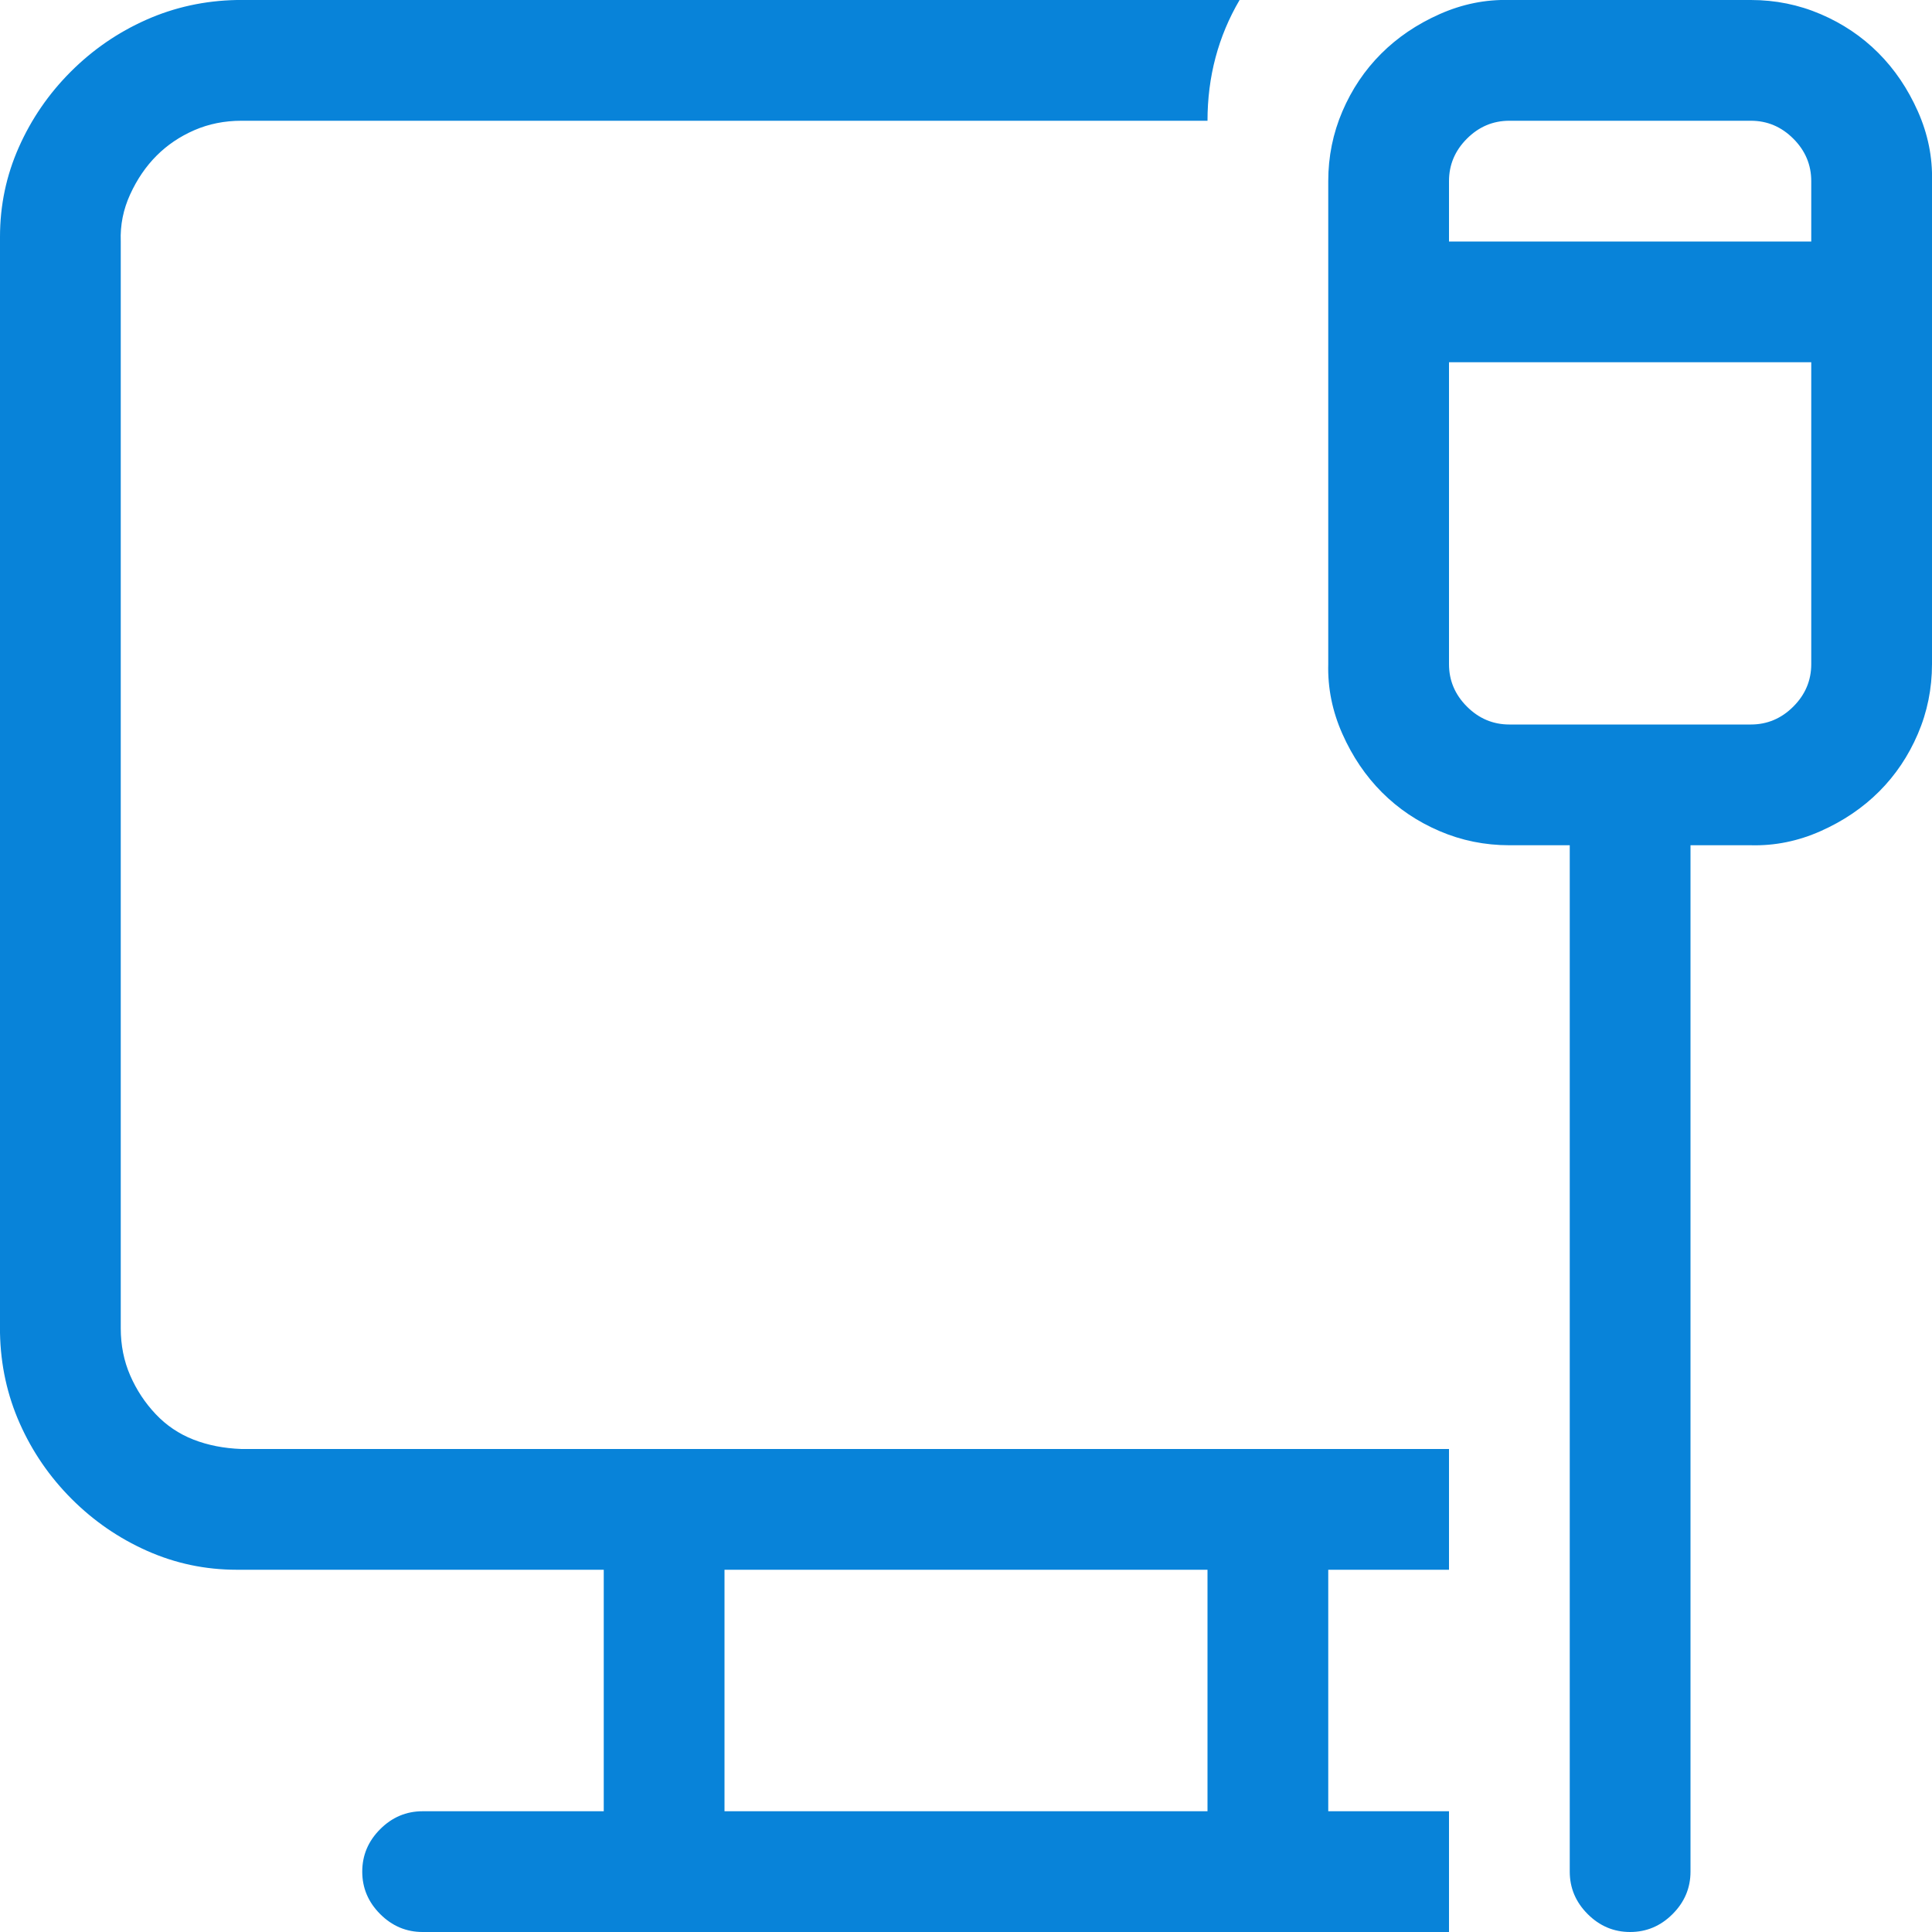 <svg width="18" height="18" xmlns="http://www.w3.org/2000/svg" viewBox="0 0 2048 2048">
  <path d="M1536 1536v128h-128v256h128v128H448q-26 0-45-19t-19-45q0-26 19-45t45-19h192v-256H251q-50 0-95-20t-80-55-55-80-21-96V251q0-50 20-95t55-80 80-55 96-21h1063q-34 58-34 128H256q-27 0-50 10t-40 27-28 41-10 50v1152q0 27 10 50t27 41 40 27 51 10h1280zM1856 0q39 0 74 15t61 41 42 62 15 74v512q0 39-15 74t-41 61-62 42-74 15h-64v1088q0 26-19 45t-45 19q-26 0-45-19t-19-45V896h-64q-39 0-74-15t-61-41-42-62-15-74V192q0-39 15-74t41-61 62-42 74-15h256zm-256 128q-26 0-45 19t-19 45v64h384v-64q0-26-19-45t-45-19h-256zm256 640q26 0 45-19t19-45V384h-384v320q0 26 19 45t45 19h256zM768 1920h512v-256H768v256z" fill="#0883D9"/>
</svg>